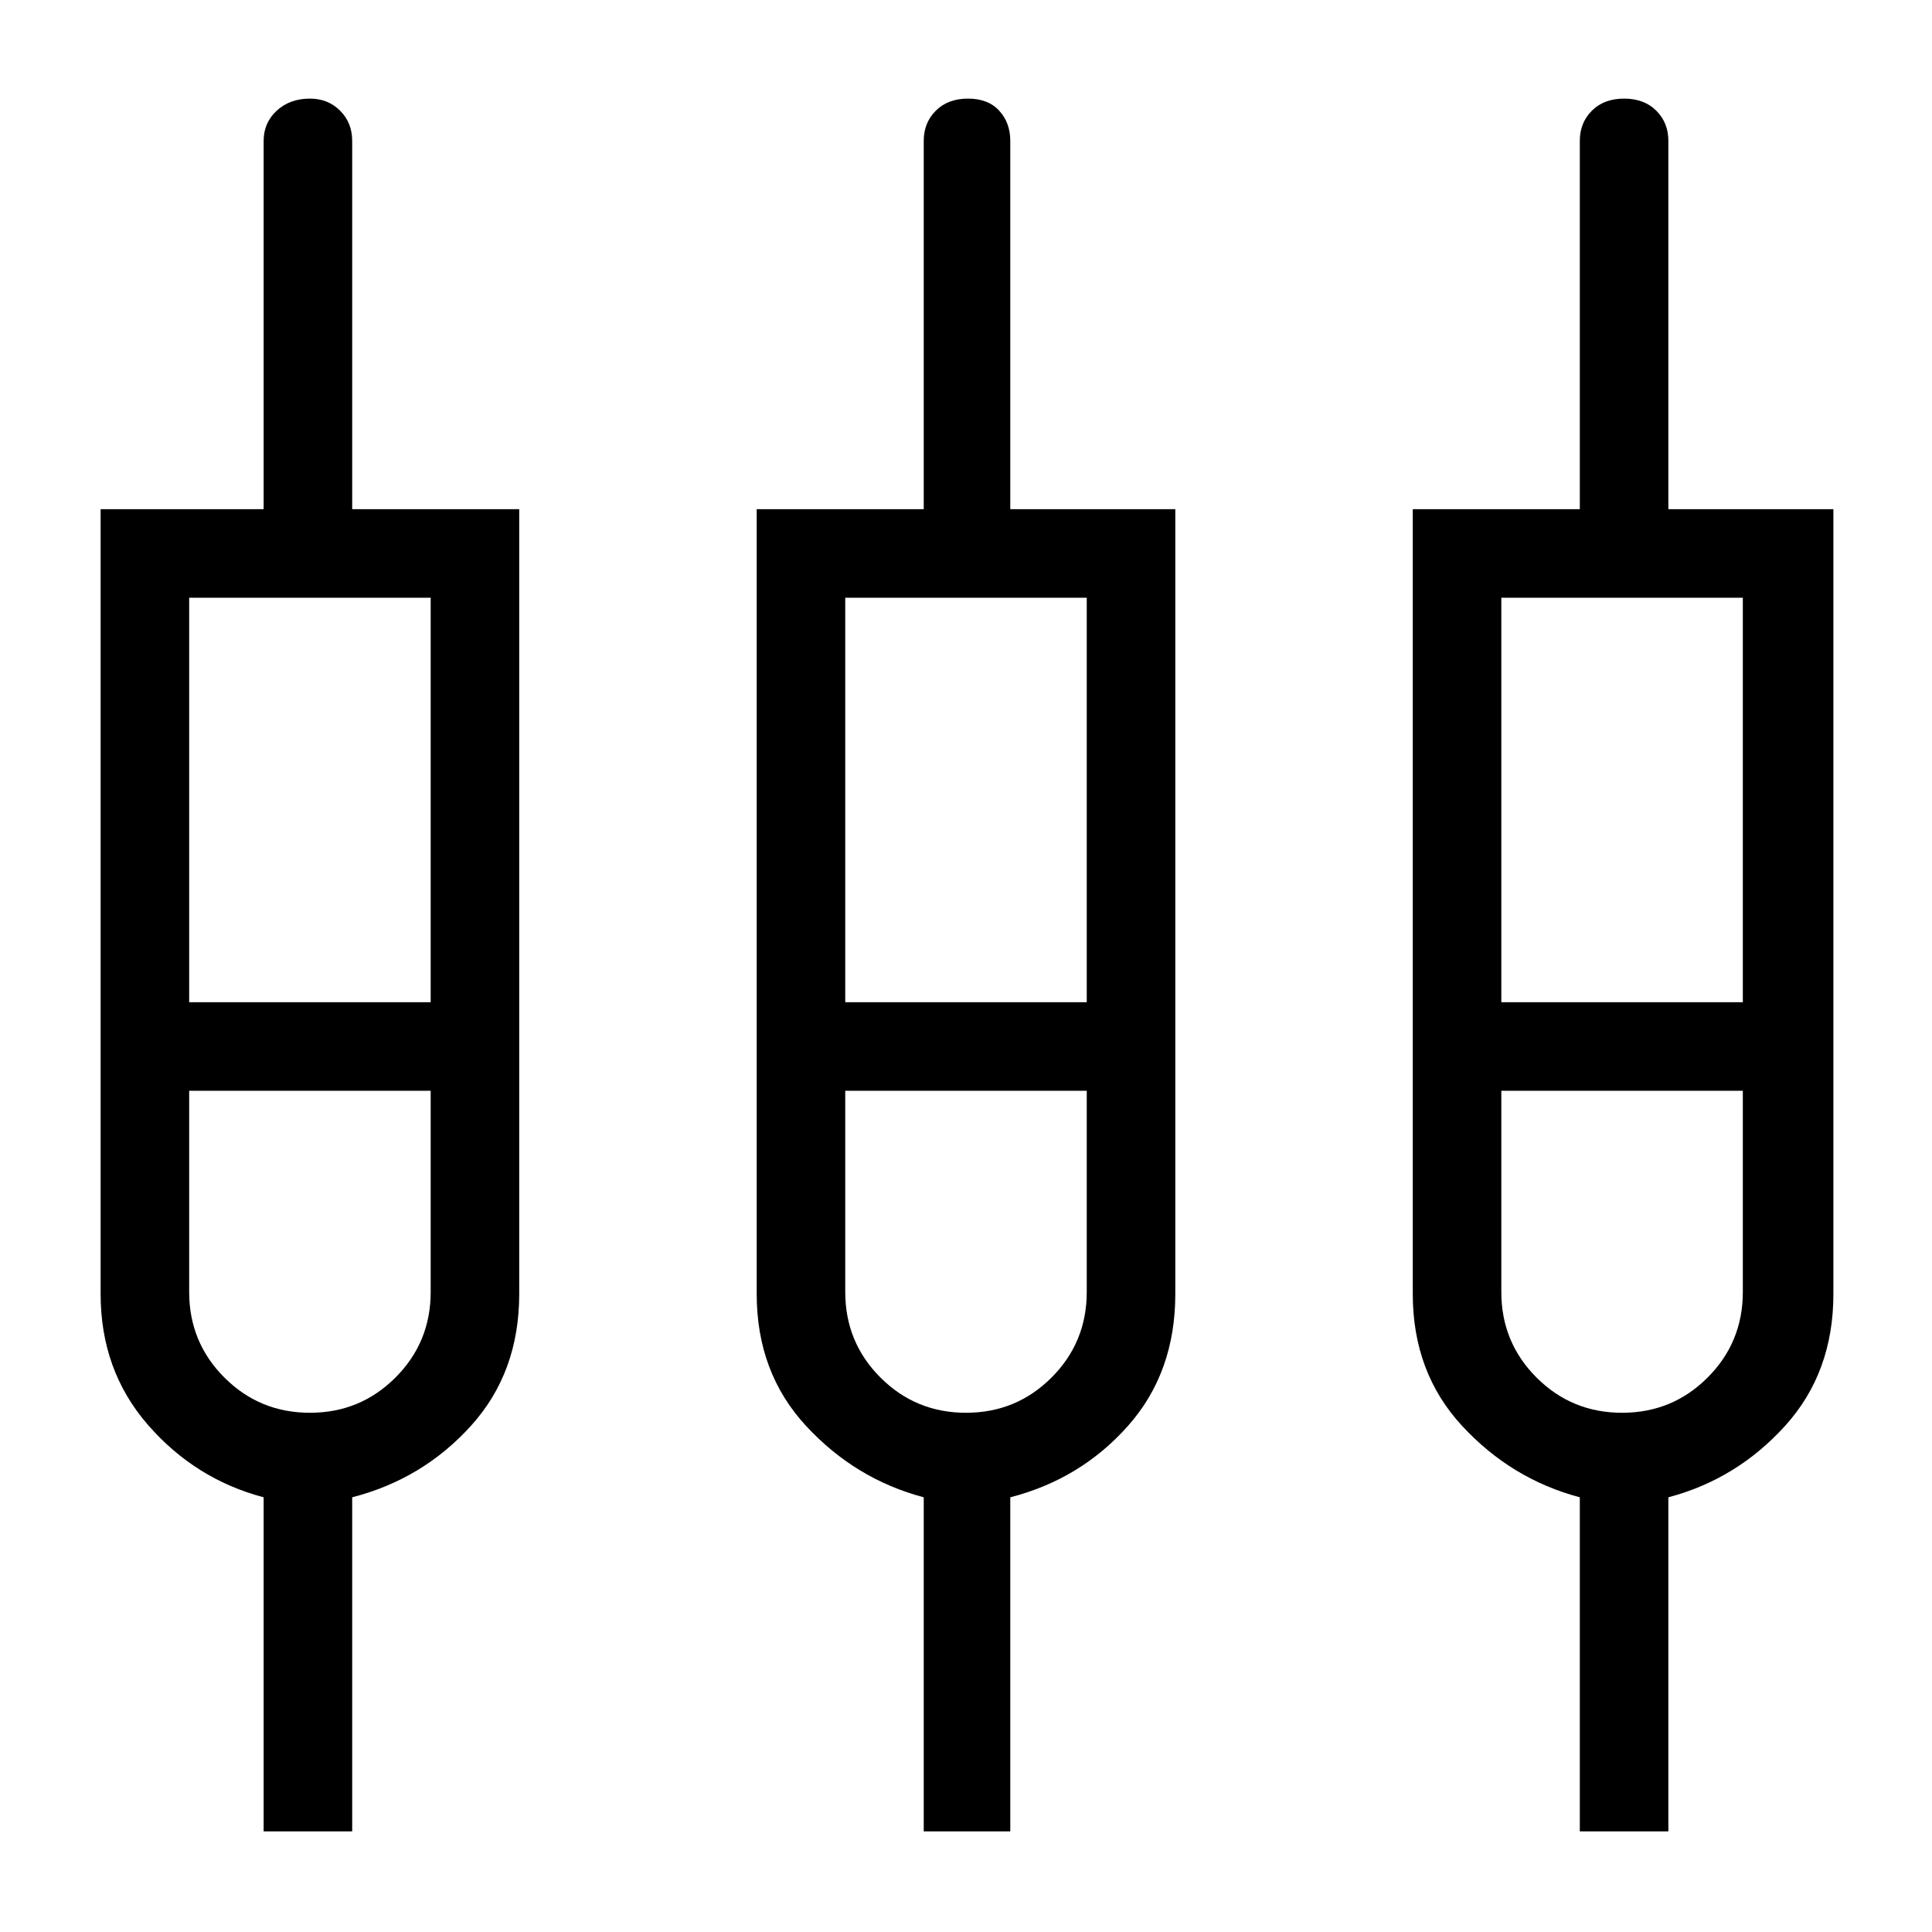 <svg xmlns="http://www.w3.org/2000/svg" height="48" width="48"><path d="M6.55 45.5v-8.3q-1.7-.45-2.875-1.8T2.5 32.15v-19.5h4.05V3.5q0-.45.325-.75t.825-.3q.45 0 .75.3t.3.75v9.15h4.15v19.5q0 1.95-1.2 3.275T8.75 37.2v8.3Zm16.4 0v-8.3q-1.7-.45-2.925-1.775Q18.8 34.1 18.8 32.15v-19.5h4.15V3.5q0-.45.3-.75t.8-.3q.5 0 .775.3t.275.75v9.15h4.1v19.5q0 1.95-1.175 3.275T25.1 37.2v8.3Zm16.3 0v-8.3q-1.7-.45-2.925-1.775Q35.1 34.1 35.1 32.15v-19.5h4.15V3.5q0-.45.3-.75t.8-.3q.5 0 .8.3.3.3.3.75v9.15h4.1v19.5q0 1.95-1.2 3.275t-2.9 1.775v8.3ZM4.7 14.85V24.9h6V14.85Zm16.3 0V24.9h6V14.85Zm16.3 0V24.9h6V14.85ZM7.7 35.1q1.25 0 2.125-.875T10.7 32.1v-5h-6v5q0 1.25.875 2.125T7.7 35.1Zm16.3 0q1.25 0 2.125-.875T27 32.1v-5h-6v5q0 1.25.875 2.125T24 35.1Zm16.3 0q1.25 0 2.125-.875T43.3 32.1v-5h-6v5q0 1.25.875 2.125t2.125.875ZM7.7 26ZM24 26Zm16.35 0ZM4.7 24.9h6-6Zm16.3 0h6-6Zm16.3 0h6-6ZM7.7 27.1h-3 6-3Zm16.3 0h-3 6-3Zm16.3 0h-3 6-3Z"/></svg>
